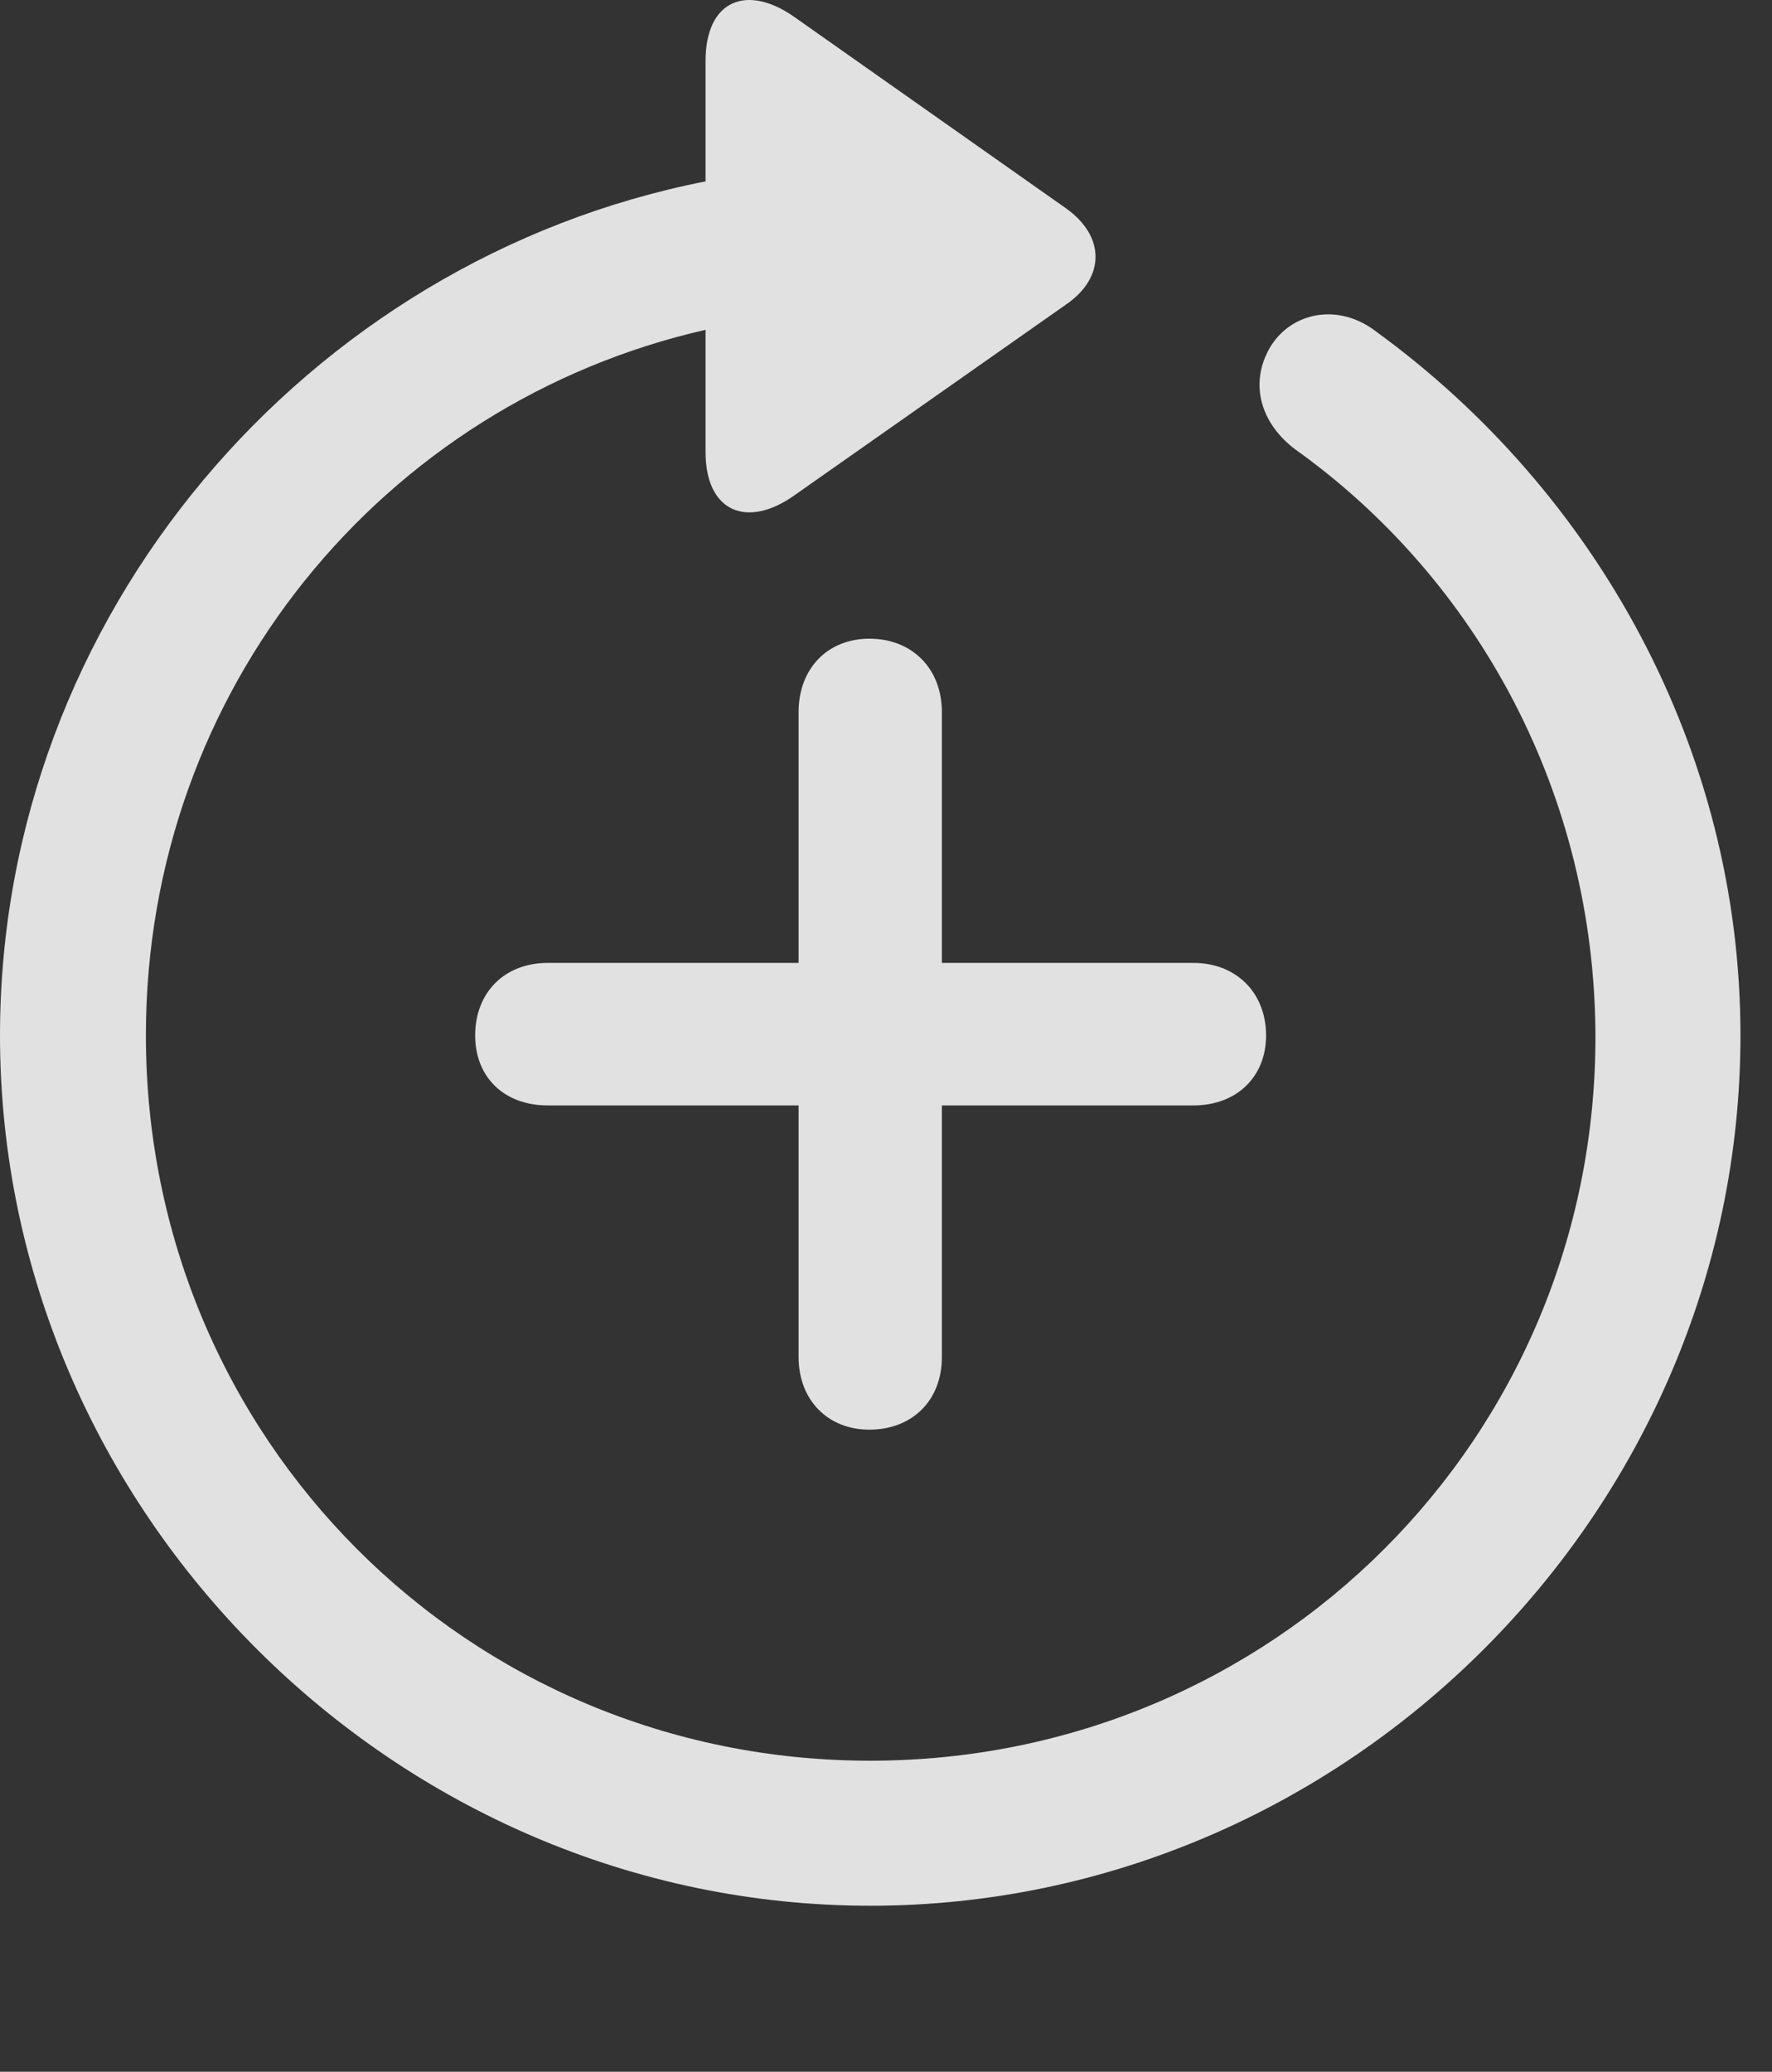 <?xml version="1.0" encoding="UTF-8"?>
<!--Generator: Apple Native CoreSVG 232.5-->
<!DOCTYPE svg
PUBLIC "-//W3C//DTD SVG 1.1//EN"
       "http://www.w3.org/Graphics/SVG/1.1/DTD/svg11.dtd">
<svg version="1.1" xmlns="http://www.w3.org/2000/svg" xmlns:xlink="http://www.w3.org/1999/xlink" width="20.283" height="23.712">
 <rect width="100%" height="100%" fill="#333333" stroke="none"/>
 <g>
  <rect height="23.712" opacity="0" width="20.283" x="0" y="0"/>
  <path d="M0 11.851C0 17.301 4.521 21.812 9.961 21.812C15.41 21.812 19.922 17.301 19.922 11.851C19.922 8.57 18.262 5.621 15.752 3.795C15.322 3.463 14.785 3.57 14.541 3.97C14.297 4.381 14.424 4.84 14.824 5.142C16.904 6.627 18.252 9.078 18.262 11.851C18.271 16.461 14.57 20.152 9.961 20.152C5.352 20.152 1.67 16.461 1.67 11.851C1.67 7.896 4.385 4.615 8.076 3.775L8.076 5.172C8.076 5.865 8.555 6.051 9.092 5.67L12.207 3.482C12.646 3.179 12.656 2.711 12.207 2.388L9.102 0.201C8.555-0.19 8.076-0.004 8.076 0.699L8.076 2.076C3.506 2.974 0 7.047 0 11.851Z" fill="#ffffff" fill-opacity="0.85"/>
  <path d="M5.439 11.851C5.439 12.33 5.771 12.652 6.27 12.652L9.141 12.652L9.141 15.533C9.141 16.021 9.473 16.363 9.951 16.363C10.44 16.363 10.781 16.031 10.781 15.533L10.781 12.652L13.662 12.652C14.15 12.652 14.492 12.33 14.492 11.851C14.492 11.363 14.15 11.021 13.662 11.021L10.781 11.021L10.781 8.15C10.781 7.652 10.44 7.31 9.951 7.31C9.473 7.31 9.141 7.652 9.141 8.15L9.141 11.021L6.27 11.021C5.771 11.021 5.439 11.363 5.439 11.851Z" fill="#ffffff" fill-opacity="0.85"/>
 </g>
</svg>
